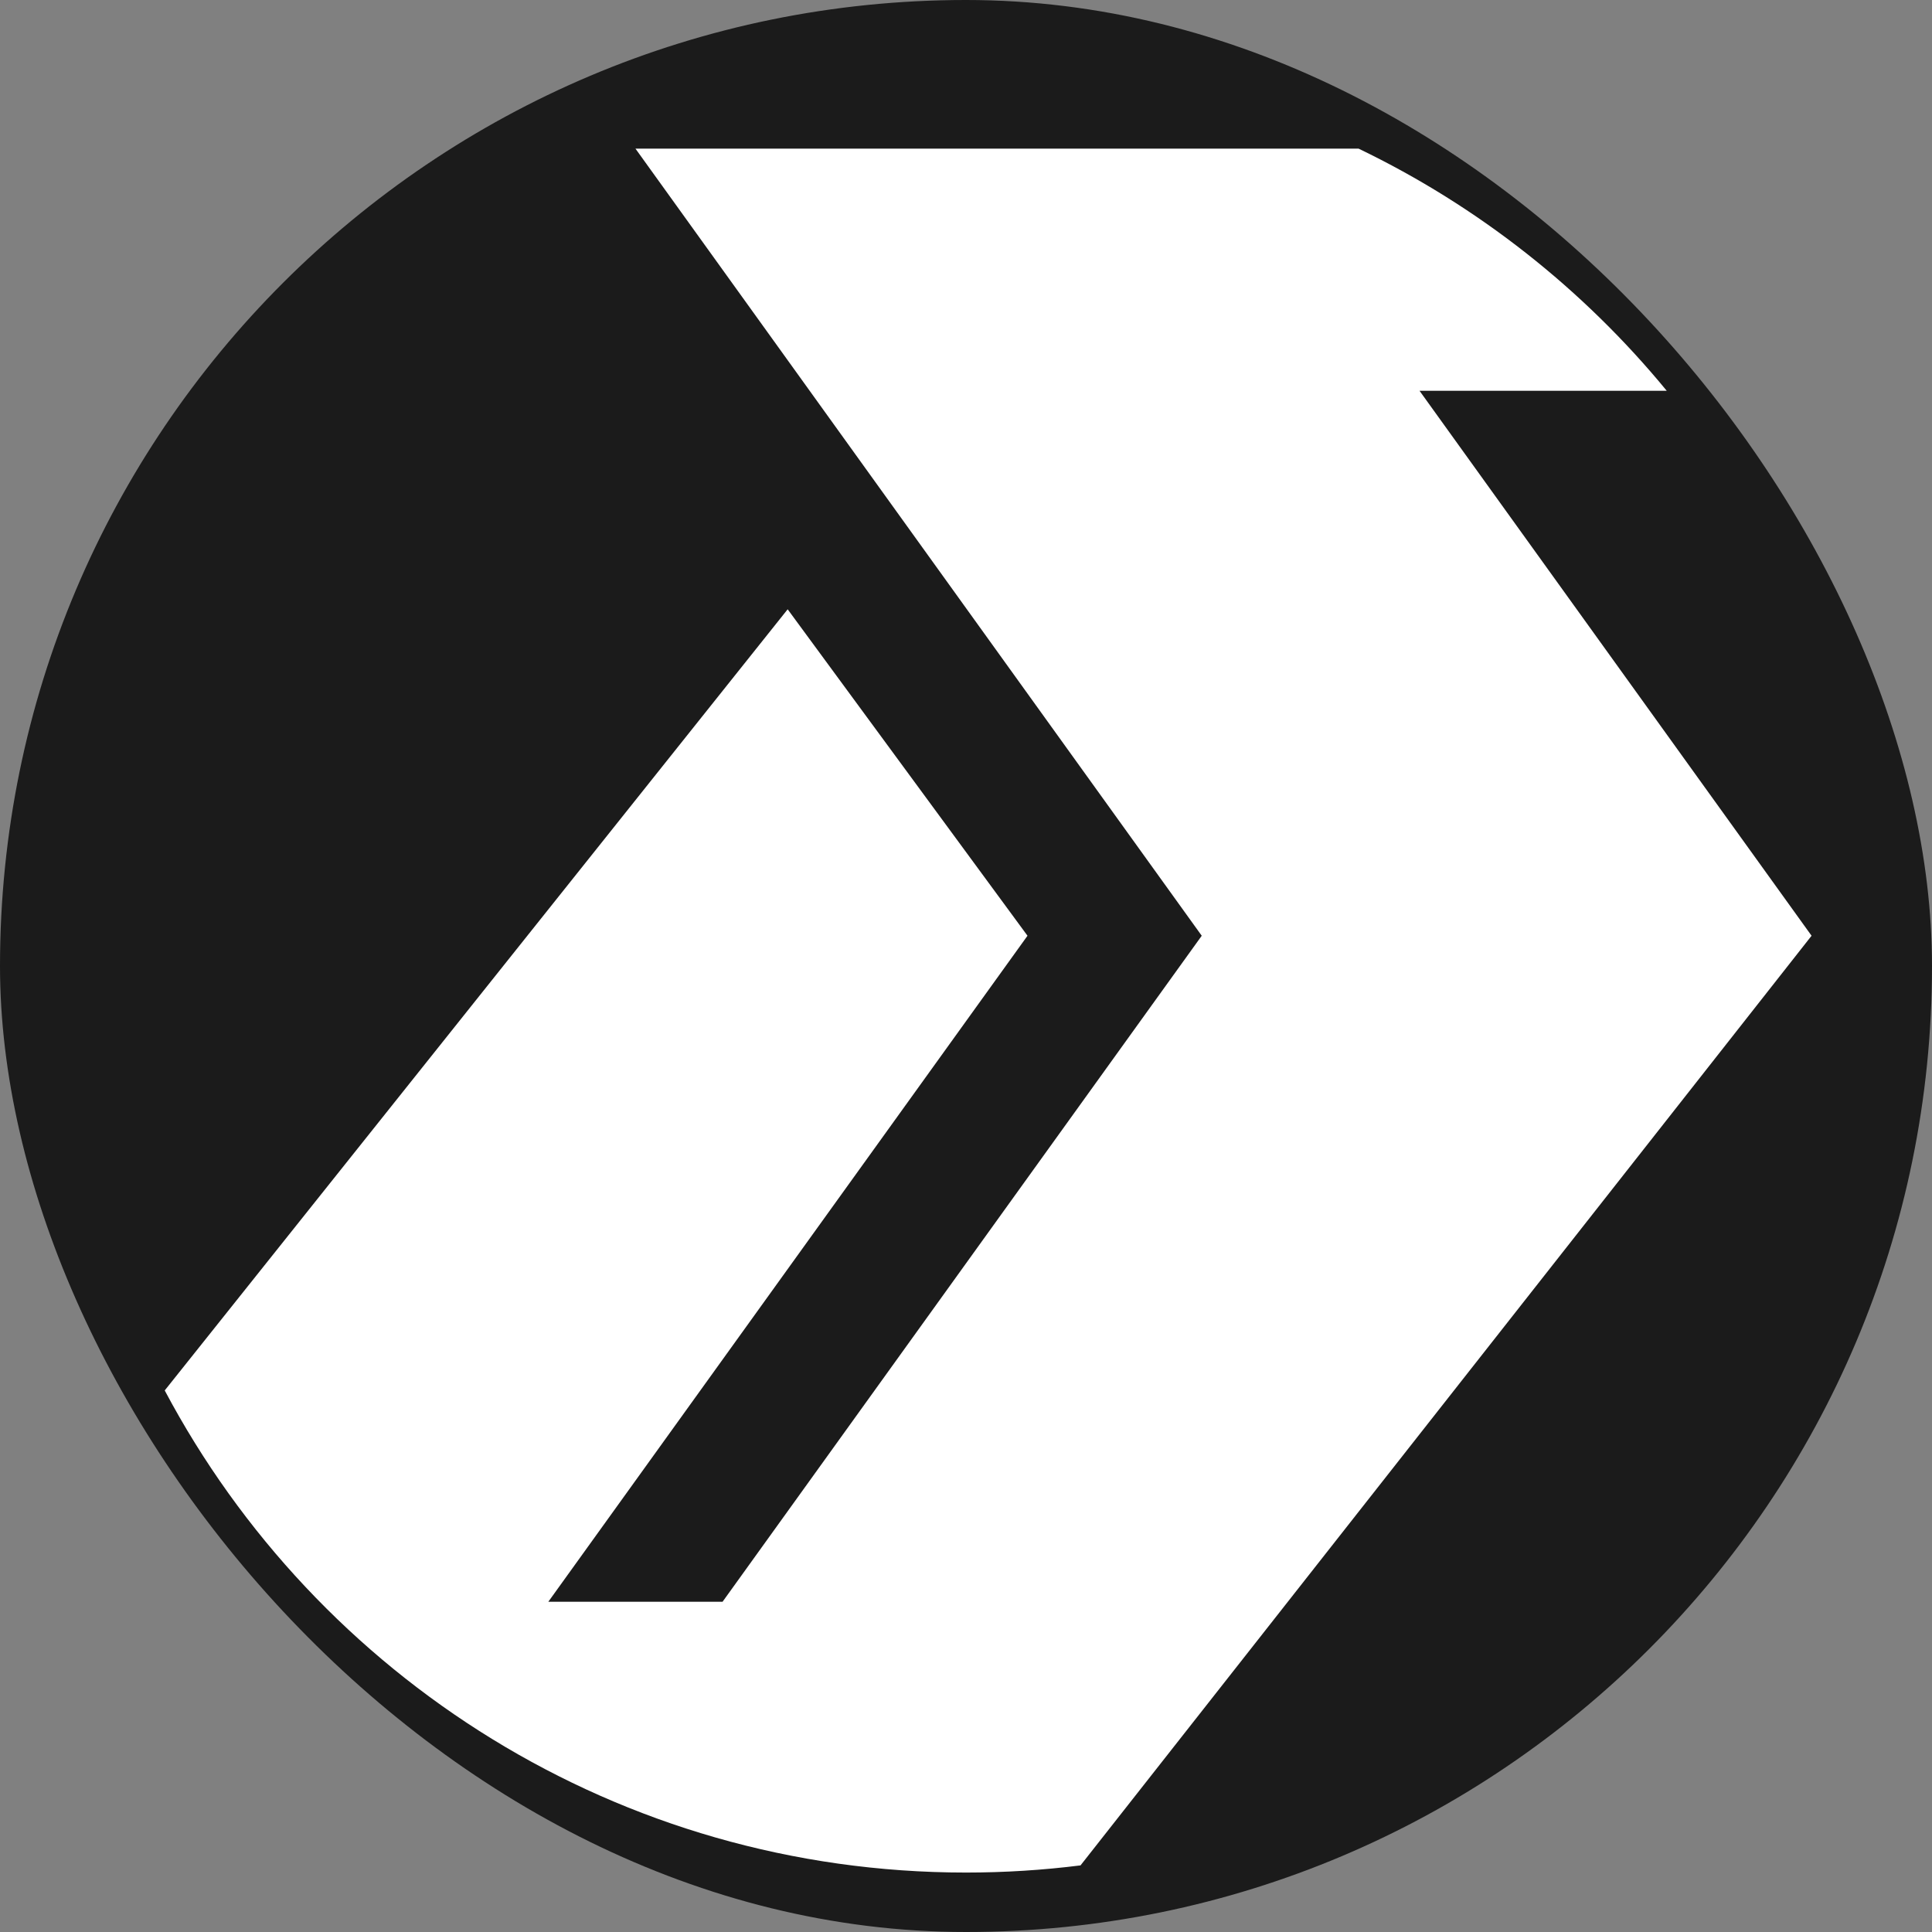<svg xmlns="http://www.w3.org/2000/svg" version="1.1" xmlns:xlink="http://www.w3.org/1999/xlink" xmlns:svgjs="http://svgjs.dev/svgjs" width="65" height="65"><rect width="100%" height="100%" fill="#808080" stroke="none"/><svg width="65" height="65" viewBox="0 0 65 65" fill="none" xmlns="http://www.w3.org/2000/svg">
<g id="SvgjsG1024">
<rect width="65" height="65" rx="32.5" fill="#1B1B1B"></rect>
<path id="SvgjsPath1023" d="M36.353 62.759C35.091 62.918 33.805 63 32.5 63C20.815 63 10.664 56.429 5.542 46.78L26.5 20.499L34.569 31.482L18.448 53.889H24.31L40.431 31.482L21.379 5L45.707 5C49.733 6.937 53.269 9.732 56.076 13.148H47.759L60.948 31.482L36.353 62.759Z" fill="white"></path>
</g>
</svg><style>@media (prefers-color-scheme: light) { :root { filter: none; } }
@media (prefers-color-scheme: dark) { :root { filter: none; } }
</style></svg>